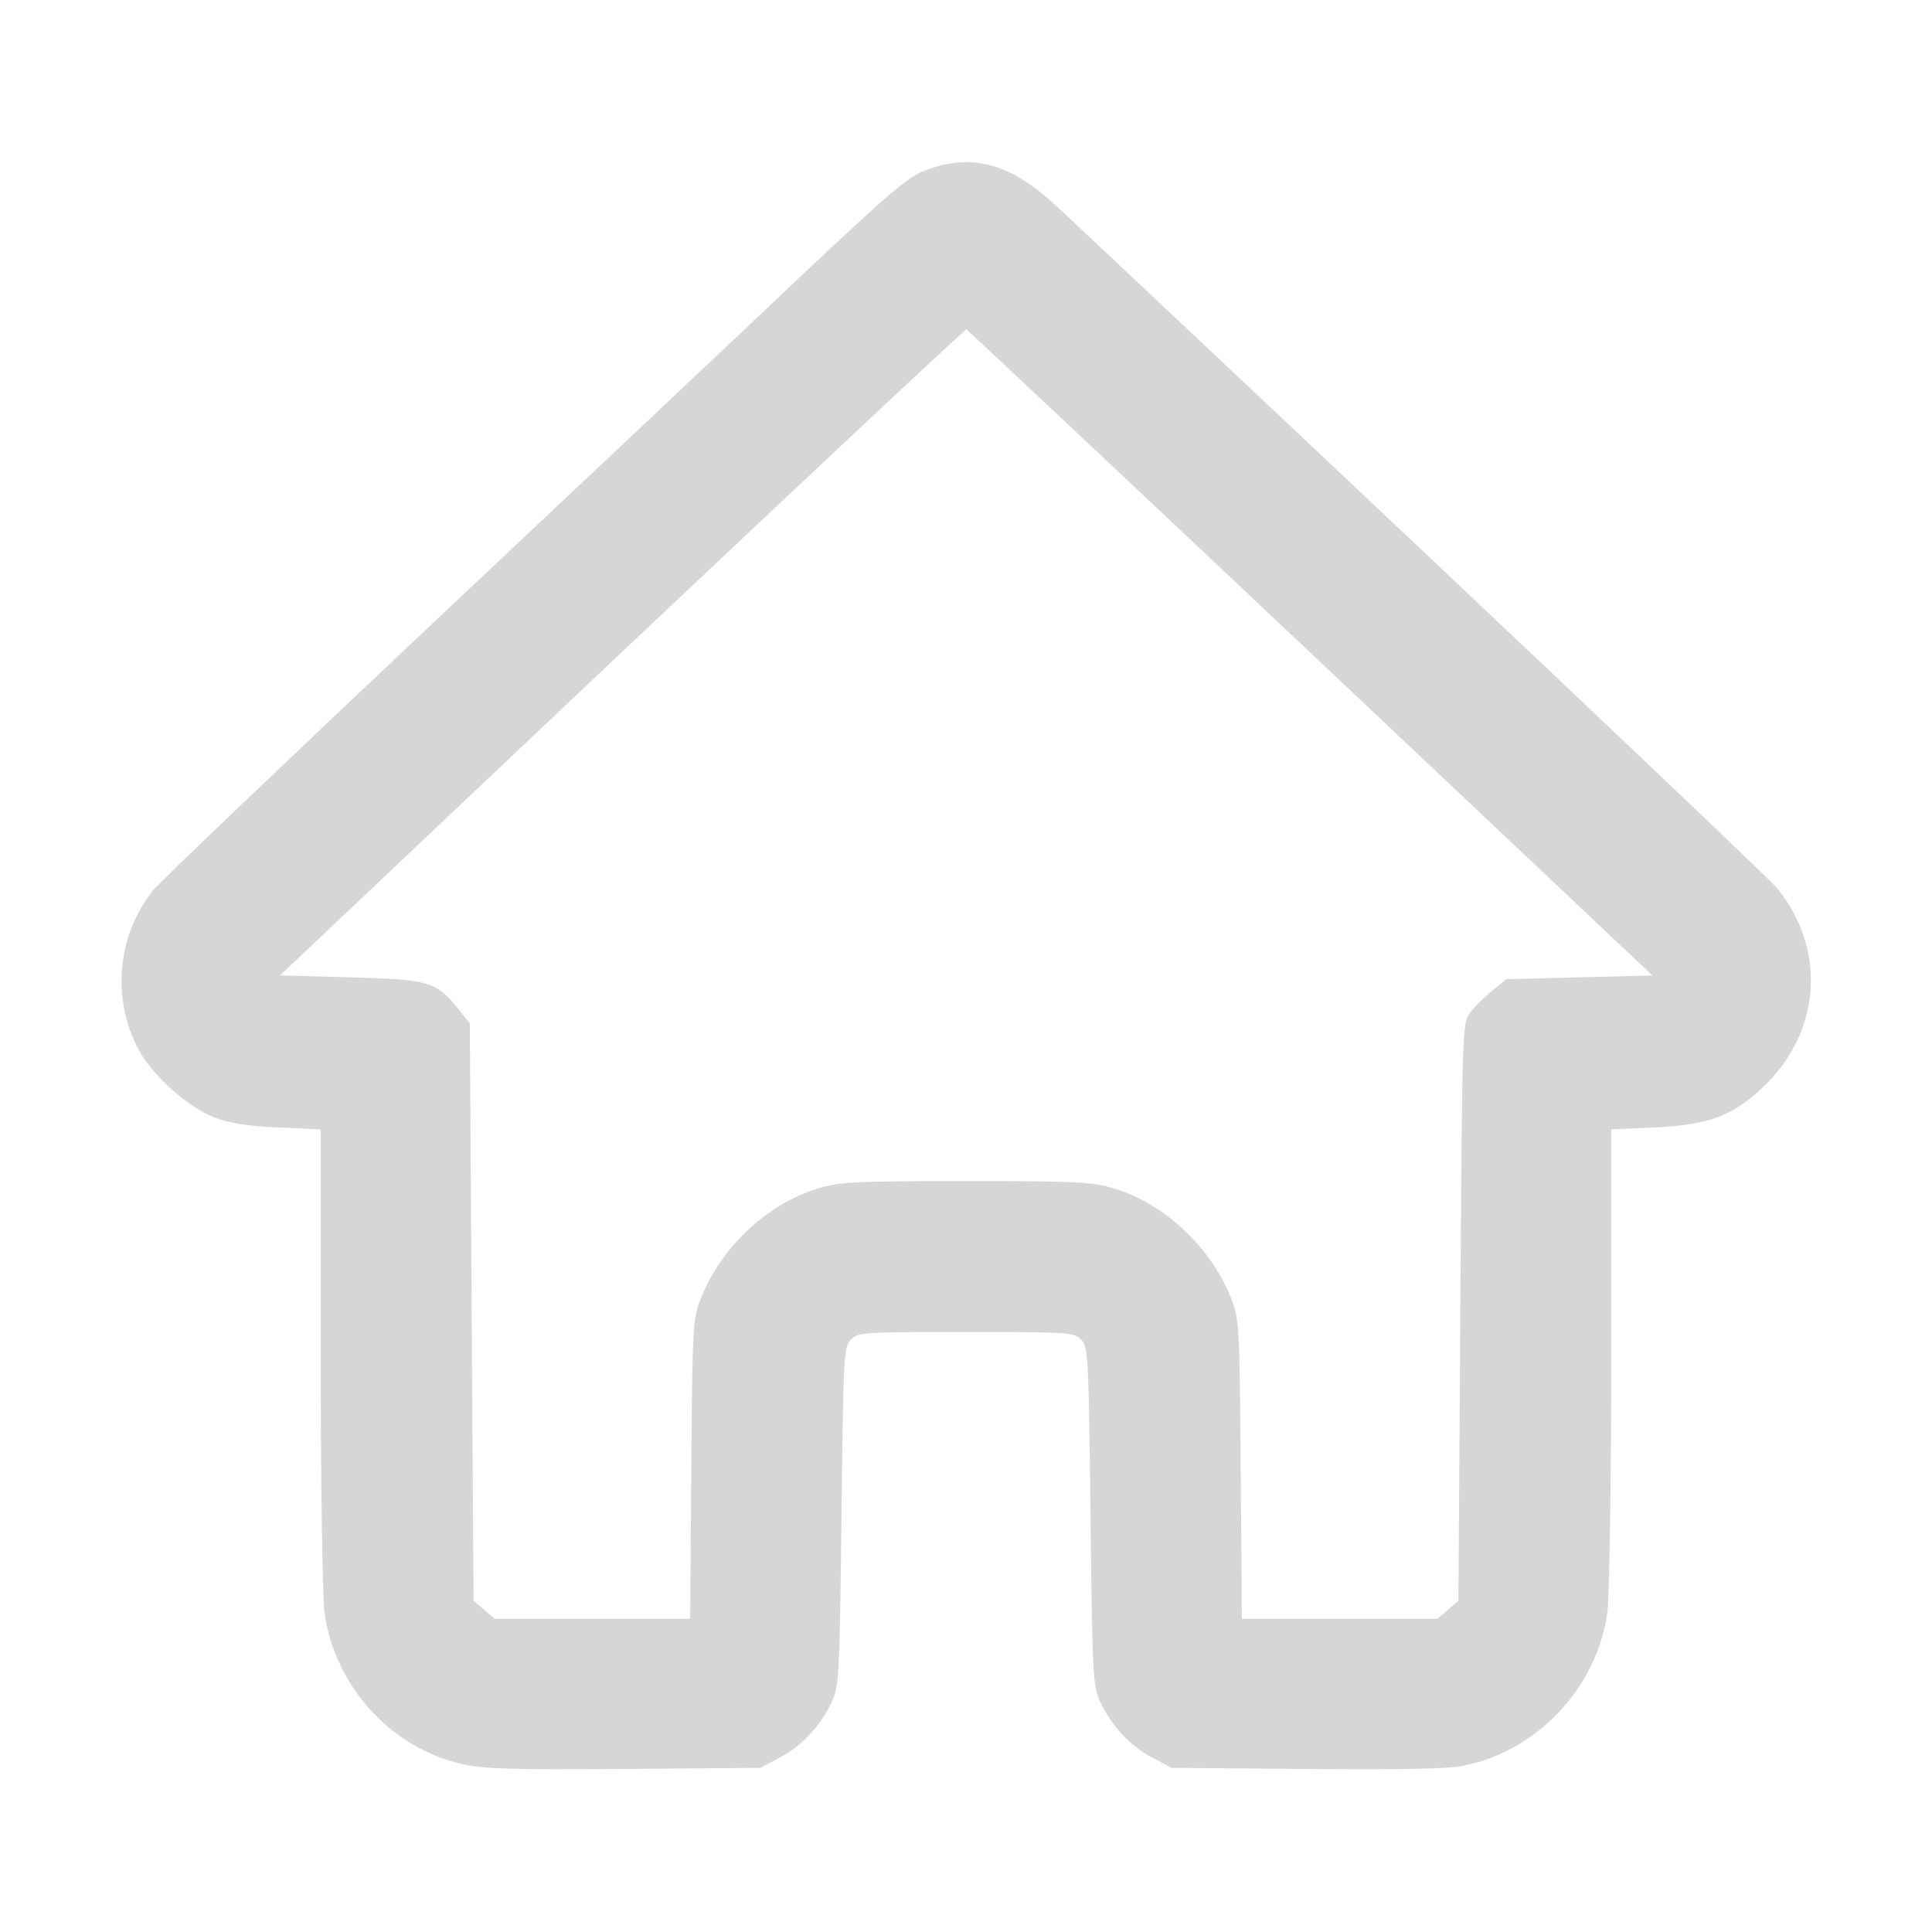 <?xml version="1.0" standalone="no"?>
<!DOCTYPE svg PUBLIC "-//W3C//DTD SVG 20010904//EN"
 "http://www.w3.org/TR/2001/REC-SVG-20010904/DTD/svg10.dtd">
<svg version="1.0" xmlns="http://www.w3.org/2000/svg"
 width="40px" height="40px" viewBox="0 0 512 512"
 preserveAspectRatio="xMidYMid meet">

<g transform="translate(0,512) scale(0.1,-0.1)"
fill="#d6d6d6" stroke="none">
<path d="M2451 4668 c-45 -17 -95 -60 -315 -267 -143 -136 -585 -552 -981
-925 -396 -373 -733 -695 -749 -715 -96 -121 -111 -287 -38 -424 37 -68 129
-150 199 -178 43 -16 87 -23 171 -27 l112 -5 0 -606 c0 -350 5 -636 10 -676
28 -195 177 -358 365 -400 58 -13 132 -15 430 -13 l360 3 51 27 c59 31 108 84
138 147 20 44 21 65 26 492 5 422 6 448 24 468 19 20 27 21 306 21 279 0 287
-1 306 -21 18 -20 19 -46 24 -468 5 -427 6 -448 26 -492 30 -63 79 -116 138
-147 l51 -27 355 -3 c238 -2 375 0 415 8 199 38 359 209 385 410 5 41 10 346
10 676 l0 601 113 5 c143 7 205 29 285 103 158 146 175 367 41 532 -27 32
-899 858 -1906 1804 -125 117 -227 145 -352 97z m1022 -1278 l906 -855 -193
-5 -194 -5 -38 -31 c-21 -16 -47 -43 -58 -58 -21 -27 -21 -39 -26 -793 l-5
-765 -28 -24 -28 -24 -259 0 -259 0 -3 398 c-3 390 -4 398 -27 455 -53 132
-174 246 -307 287 -61 18 -92 20 -394 20 -302 0 -333 -2 -394 -20 -133 -41
-254 -155 -307 -287 -23 -57 -24 -65 -27 -455 l-3 -398 -259 0 -259 0 -28 24
-28 24 -5 765 -5 765 -31 39 c-59 72 -76 77 -286 83 l-186 5 906 857 c499 471
910 856 913 855 3 -1 414 -387 912 -857z"/>
</g>
</svg>
